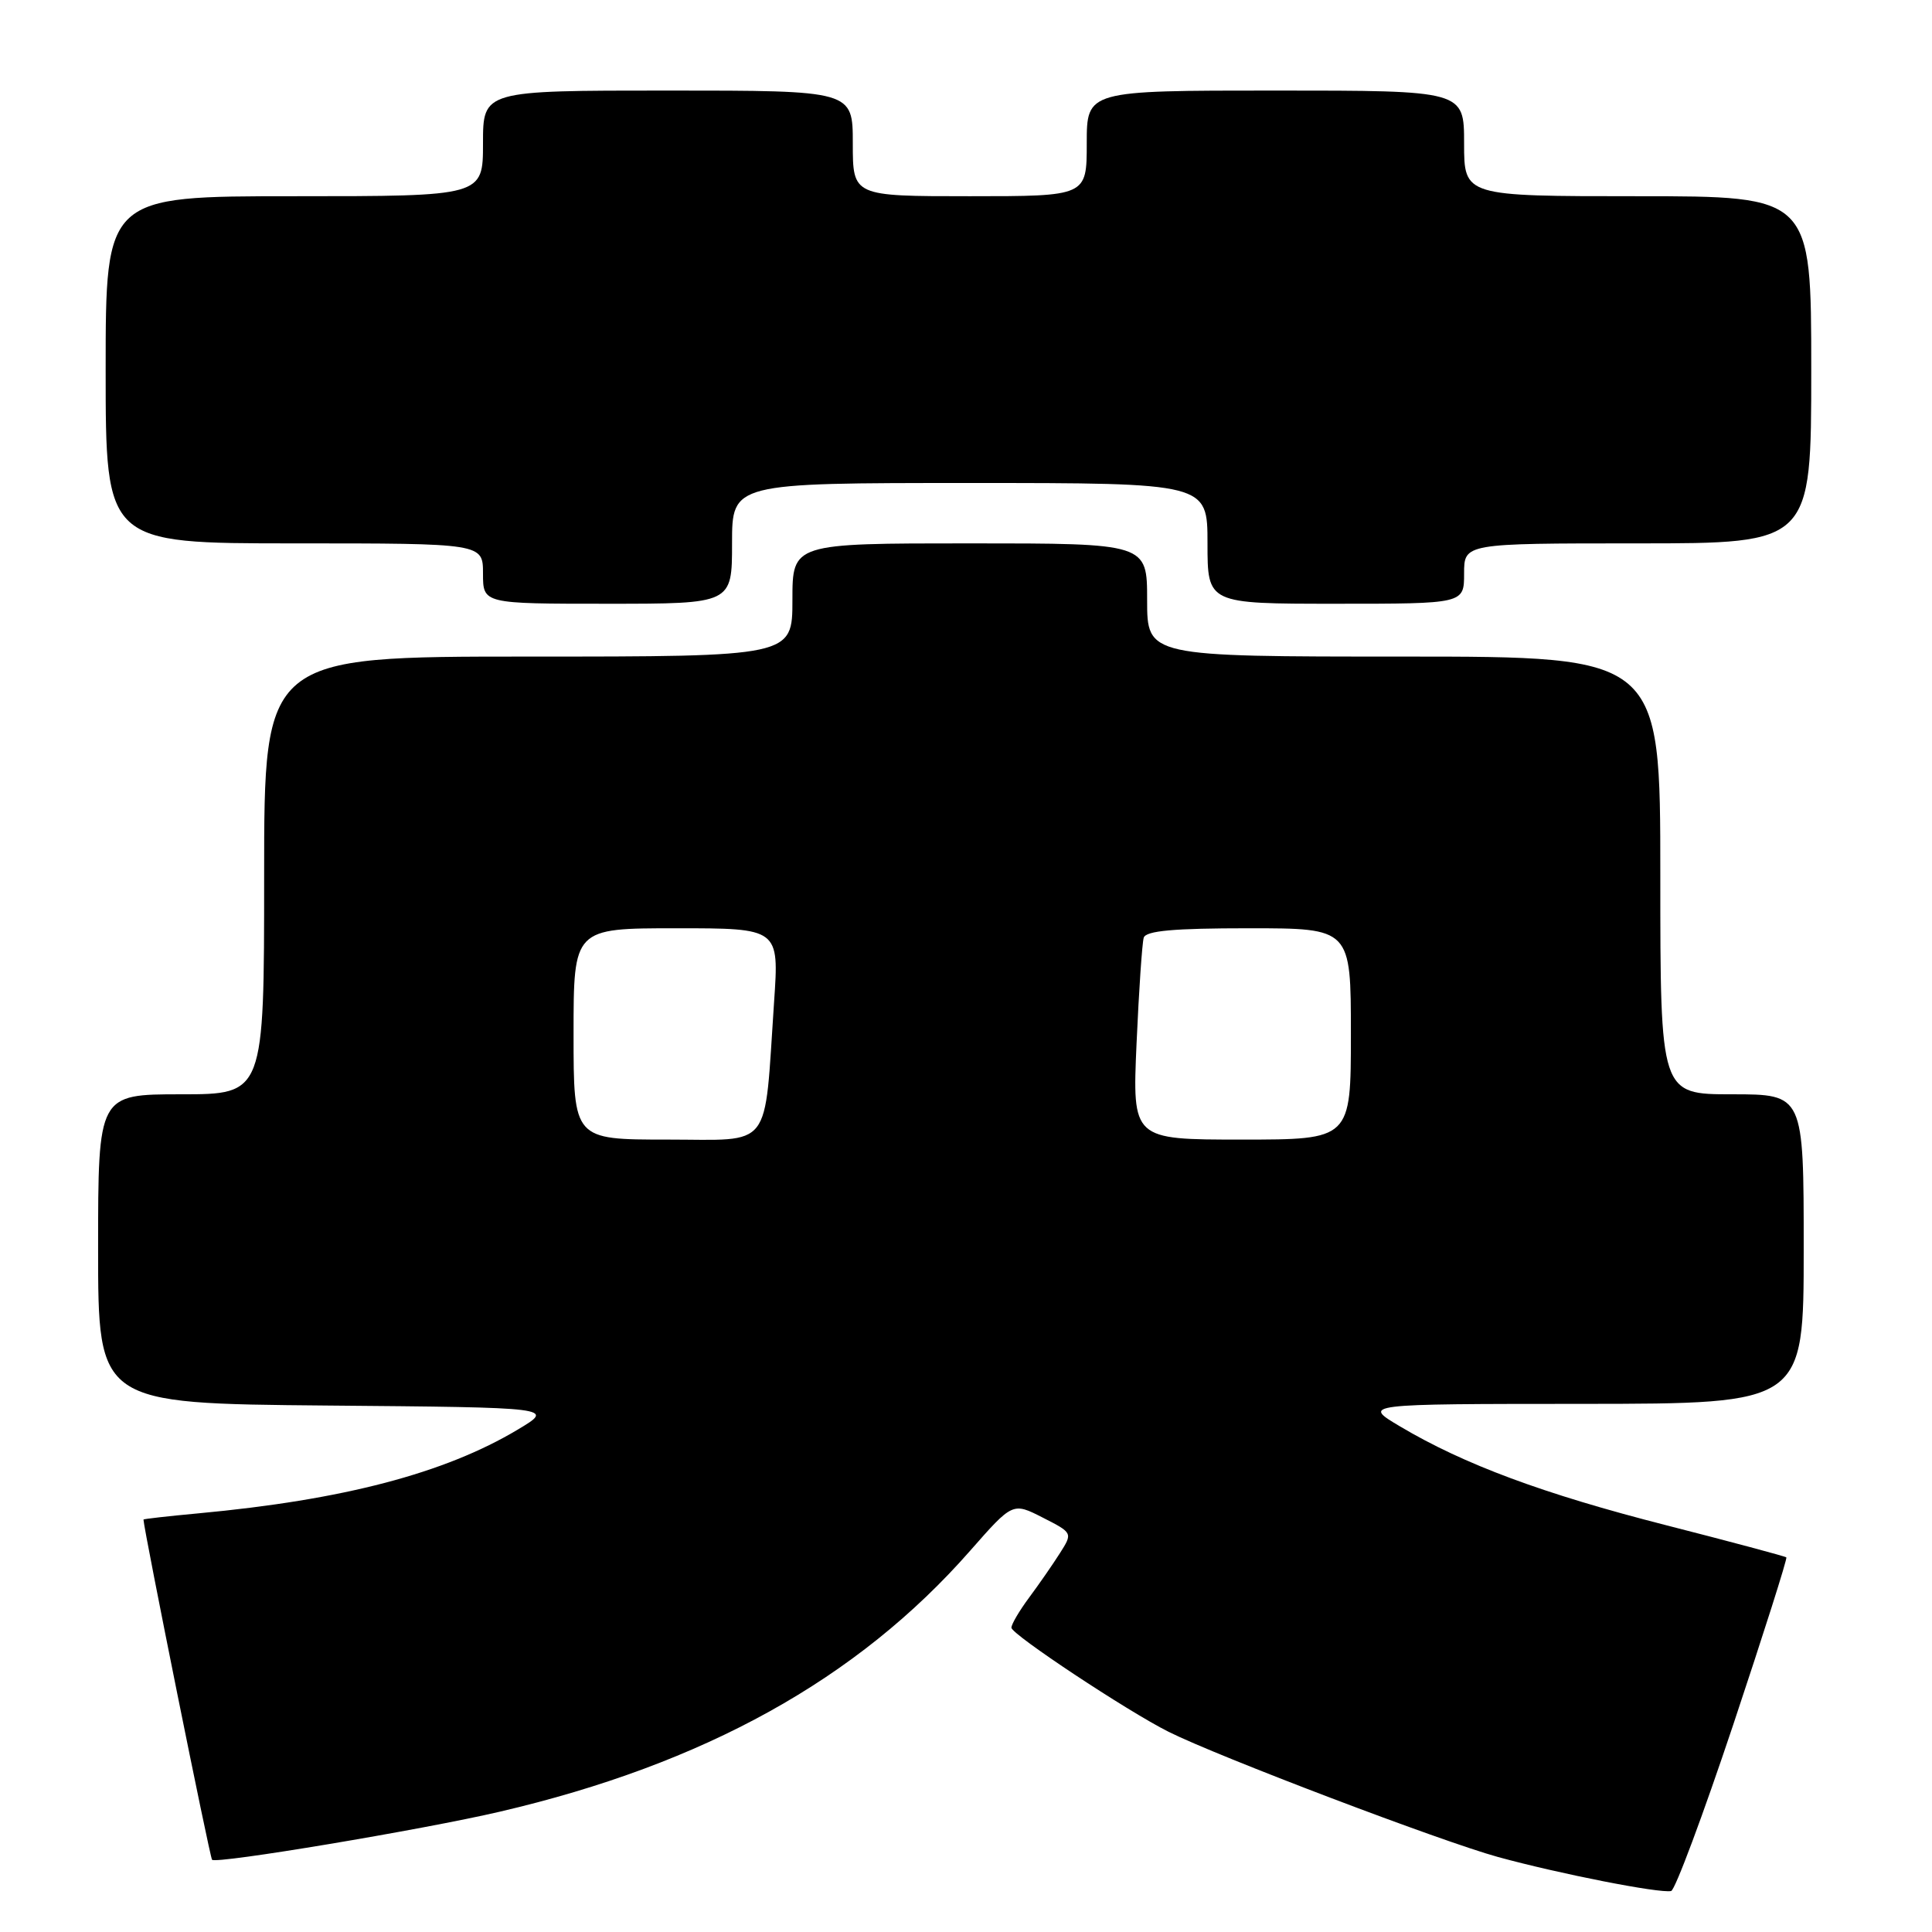 <?xml version="1.0" encoding="UTF-8" standalone="no"?>
<!DOCTYPE svg PUBLIC "-//W3C//DTD SVG 1.1//EN" "http://www.w3.org/Graphics/SVG/1.1/DTD/svg11.dtd" >
<svg xmlns="http://www.w3.org/2000/svg" xmlns:xlink="http://www.w3.org/1999/xlink" version="1.1" viewBox="0 0 256 256">
 <g >
 <path fill="currentColor"
d=" M 229.67 228.51 C 233.68 216.48 236.85 206.51 236.70 206.36 C 236.55 206.22 229.38 204.30 220.77 202.10 C 204.48 197.94 194.00 194.05 185.50 189.00 C 180.50 186.03 180.50 186.03 209.75 186.02 C 239.00 186.00 239.00 186.00 239.00 165.50 C 239.00 145.00 239.00 145.00 229.50 145.00 C 220.00 145.00 220.00 145.00 220.00 116.00 C 220.00 87.00 220.00 87.00 186.00 87.00 C 152.00 87.00 152.00 87.00 152.00 79.50 C 152.00 72.00 152.00 72.00 128.50 72.00 C 105.00 72.00 105.00 72.00 105.00 79.50 C 105.00 87.00 105.00 87.00 70.00 87.00 C 35.00 87.00 35.00 87.00 35.00 116.00 C 35.00 145.00 35.00 145.00 24.00 145.00 C 13.00 145.00 13.00 145.00 13.00 165.49 C 13.00 185.97 13.00 185.97 43.25 186.24 C 73.50 186.50 73.50 186.50 68.62 189.42 C 58.93 195.22 45.47 198.75 26.25 200.53 C 22.26 200.90 19.00 201.27 19.01 201.35 C 19.12 203.02 27.81 246.15 28.10 246.43 C 28.68 247.01 55.98 242.45 66.22 240.06 C 93.34 233.74 113.62 222.49 128.55 205.48 C 134.19 199.06 134.19 199.06 138.17 201.09 C 142.15 203.12 142.15 203.12 140.44 205.81 C 139.50 207.29 137.67 209.93 136.37 211.68 C 135.07 213.43 134.01 215.23 134.02 215.68 C 134.03 216.57 149.42 226.76 154.84 229.47 C 161.39 232.75 191.05 244.02 198.52 246.07 C 206.63 248.29 219.89 250.90 221.43 250.57 C 221.95 250.47 225.65 240.53 229.67 228.51 Z  M 97.00 72.00 C 97.00 64.00 97.00 64.00 128.50 64.00 C 160.00 64.00 160.00 64.00 160.00 72.00 C 160.00 80.00 160.00 80.00 177.00 80.00 C 194.00 80.00 194.00 80.00 194.00 76.00 C 194.00 72.00 194.00 72.00 217.00 72.00 C 240.00 72.00 240.00 72.00 240.00 49.00 C 240.00 26.00 240.00 26.00 217.00 26.00 C 194.00 26.00 194.00 26.00 194.00 19.00 C 194.00 12.00 194.00 12.00 169.00 12.00 C 144.00 12.00 144.00 12.00 144.00 19.00 C 144.00 26.00 144.00 26.00 128.50 26.00 C 113.00 26.00 113.00 26.00 113.00 19.00 C 113.00 12.00 113.00 12.00 88.50 12.00 C 64.00 12.00 64.00 12.00 64.00 19.00 C 64.00 26.00 64.00 26.00 39.00 26.00 C 14.00 26.00 14.00 26.00 14.00 49.00 C 14.00 72.00 14.00 72.00 39.00 72.00 C 64.00 72.00 64.00 72.00 64.00 76.00 C 64.00 80.00 64.00 80.00 80.50 80.00 C 97.00 80.00 97.00 80.00 97.00 72.00 Z  M 76.00 137.00 C 76.00 123.00 76.00 123.00 89.62 123.00 C 103.24 123.00 103.24 123.00 102.57 132.75 C 101.22 152.68 102.52 151.00 88.39 151.00 C 76.00 151.00 76.00 151.00 76.00 137.00 Z  M 150.60 138.25 C 150.91 131.24 151.34 124.94 151.55 124.25 C 151.84 123.33 155.52 123.00 165.47 123.00 C 179.00 123.00 179.00 123.00 179.00 137.00 C 179.00 151.00 179.00 151.00 164.52 151.00 C 150.04 151.00 150.04 151.00 150.60 138.25 Z "/>
</g>
</svg>